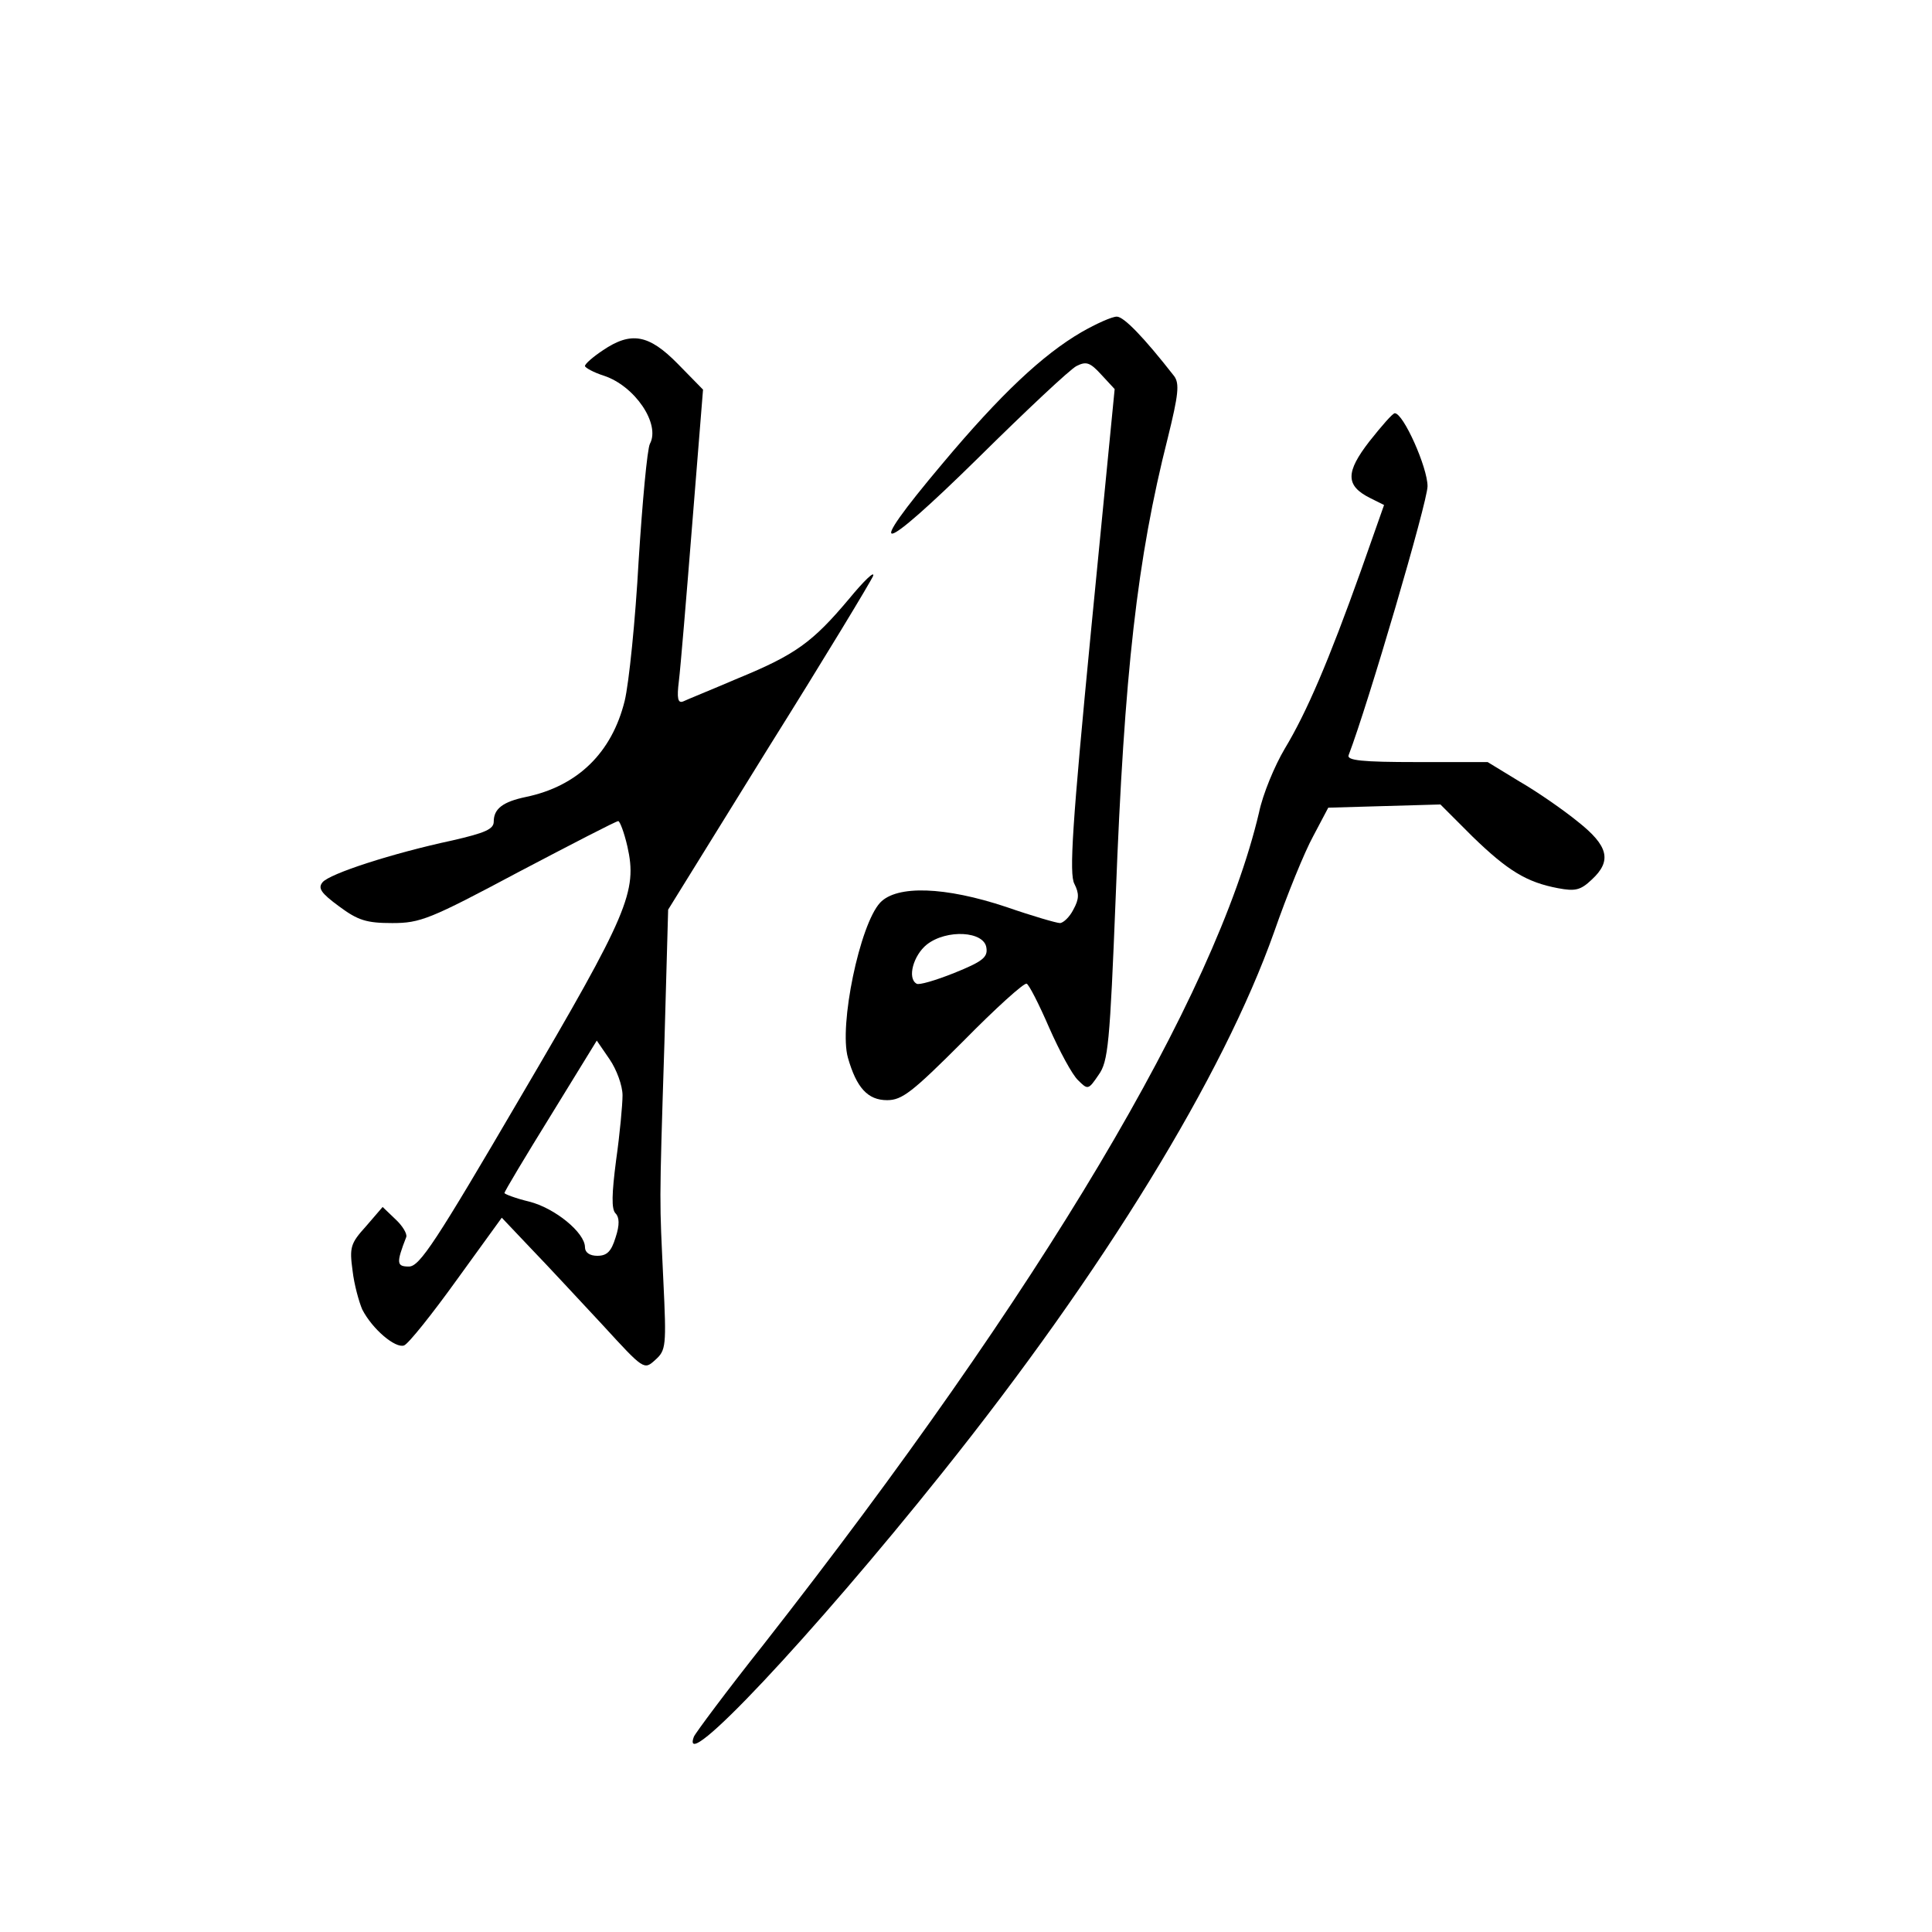 <?xml version="1.0" standalone="no"?>
<!DOCTYPE svg PUBLIC "-//W3C//DTD SVG 20010904//EN"
 "http://www.w3.org/TR/2001/REC-SVG-20010904/DTD/svg10.dtd">
<svg version="1.0" xmlns="http://www.w3.org/2000/svg"
 width="360pt" height="360pt" viewBox="0 0 360 360"
 preserveAspectRatio="xMidYMid meet">
<g transform="translate(0,360) scale(0.1,-0.1)"
fill="#000000" stroke="none">
<path d="M2015 2981 c-72 -42 -150 -115 -259 -245 -150 -178 -120 -173 67 11
89 88 171 165 183 171 18 9 25 7 46 -16 l25 -27 -44 -450 c-35 -361 -41 -454
-31 -472 9 -18 9 -28 -2 -48 -7 -14 -19 -25 -25 -25 -6 0 -51 13 -100 30 -114
38 -204 41 -235 8 -38 -41 -77 -229 -60 -289 16 -56 37 -79 73 -79 28 0 47 15
142 110 60 61 113 109 118 107 4 -1 23 -38 42 -82 19 -43 43 -88 54 -98 18
-18 19 -18 38 10 18 25 21 57 32 333 16 418 40 629 97 854 20 81 22 101 12
115 -57 73 -94 111 -107 111 -9 0 -38 -13 -66 -29z m-177 -1147 c3 -18 -8 -26
-60 -47 -35 -14 -66 -23 -70 -20 -18 10 -6 53 19 73 37 29 107 25 111 -6z"/>
<path d="M1123 2947 c-18 -12 -33 -25 -33 -29 0 -3 16 -12 35 -18 58 -19 106
-90 86 -127 -5 -10 -14 -108 -21 -218 -6 -110 -18 -228 -26 -261 -24 -97 -88
-159 -184 -179 -43 -9 -60 -22 -60 -46 0 -14 -16 -21 -77 -35 -112 -24 -229
-62 -242 -78 -9 -11 -3 -20 31 -45 35 -26 51 -31 99 -31 52 0 70 7 235 95 99
52 182 95 186 95 3 0 11 -21 17 -47 19 -84 2 -125 -199 -467 -158 -270 -188
-316 -208 -316 -23 0 -24 6 -5 55 2 6 -7 21 -20 33 l-24 23 -31 -36 c-29 -32
-31 -39 -25 -83 3 -26 12 -58 18 -72 19 -37 62 -73 78 -67 8 3 52 58 98 122
l84 116 55 -58 c31 -32 90 -96 133 -142 77 -84 77 -84 98 -65 20 18 21 25 15
149 -7 153 -8 125 2 440 l7 250 187 302 c104 166 191 310 195 320 3 10 -17 -9
-45 -43 -68 -81 -100 -104 -207 -148 -49 -21 -96 -40 -102 -43 -10 -4 -12 6
-8 38 3 24 14 156 25 294 l20 249 -47 48 c-54 55 -87 61 -140 25z m37 -1388
c0 -17 -5 -72 -12 -121 -8 -62 -9 -91 -1 -99 7 -7 8 -21 0 -45 -8 -26 -16 -34
-34 -34 -14 0 -23 6 -23 16 0 27 -56 73 -104 85 -25 6 -46 14 -46 16 0 3 39
68 86 144 l86 140 24 -35 c13 -19 24 -49 24 -67z"/>
<path d="M2552 2778 c-45 -58 -45 -83 1 -106 l26 -13 -43 -122 c-60 -168 -101
-264 -142 -332 -19 -32 -41 -85 -48 -119 -81 -344 -406 -890 -923 -1550 -69
-87 -127 -165 -130 -172 -29 -77 221 189 463 492 300 375 523 739 618 1007 24
69 57 150 73 179 l28 53 104 3 105 3 60 -60 c66 -64 101 -85 159 -96 32 -6 42
-4 63 16 38 35 31 63 -26 108 -27 22 -76 56 -109 75 l-59 36 -132 0 c-102 0
-131 3 -127 13 36 94 147 472 147 501 0 35 -45 136 -61 136 -4 0 -24 -23 -47
-52z"/>
</g>
</svg>
